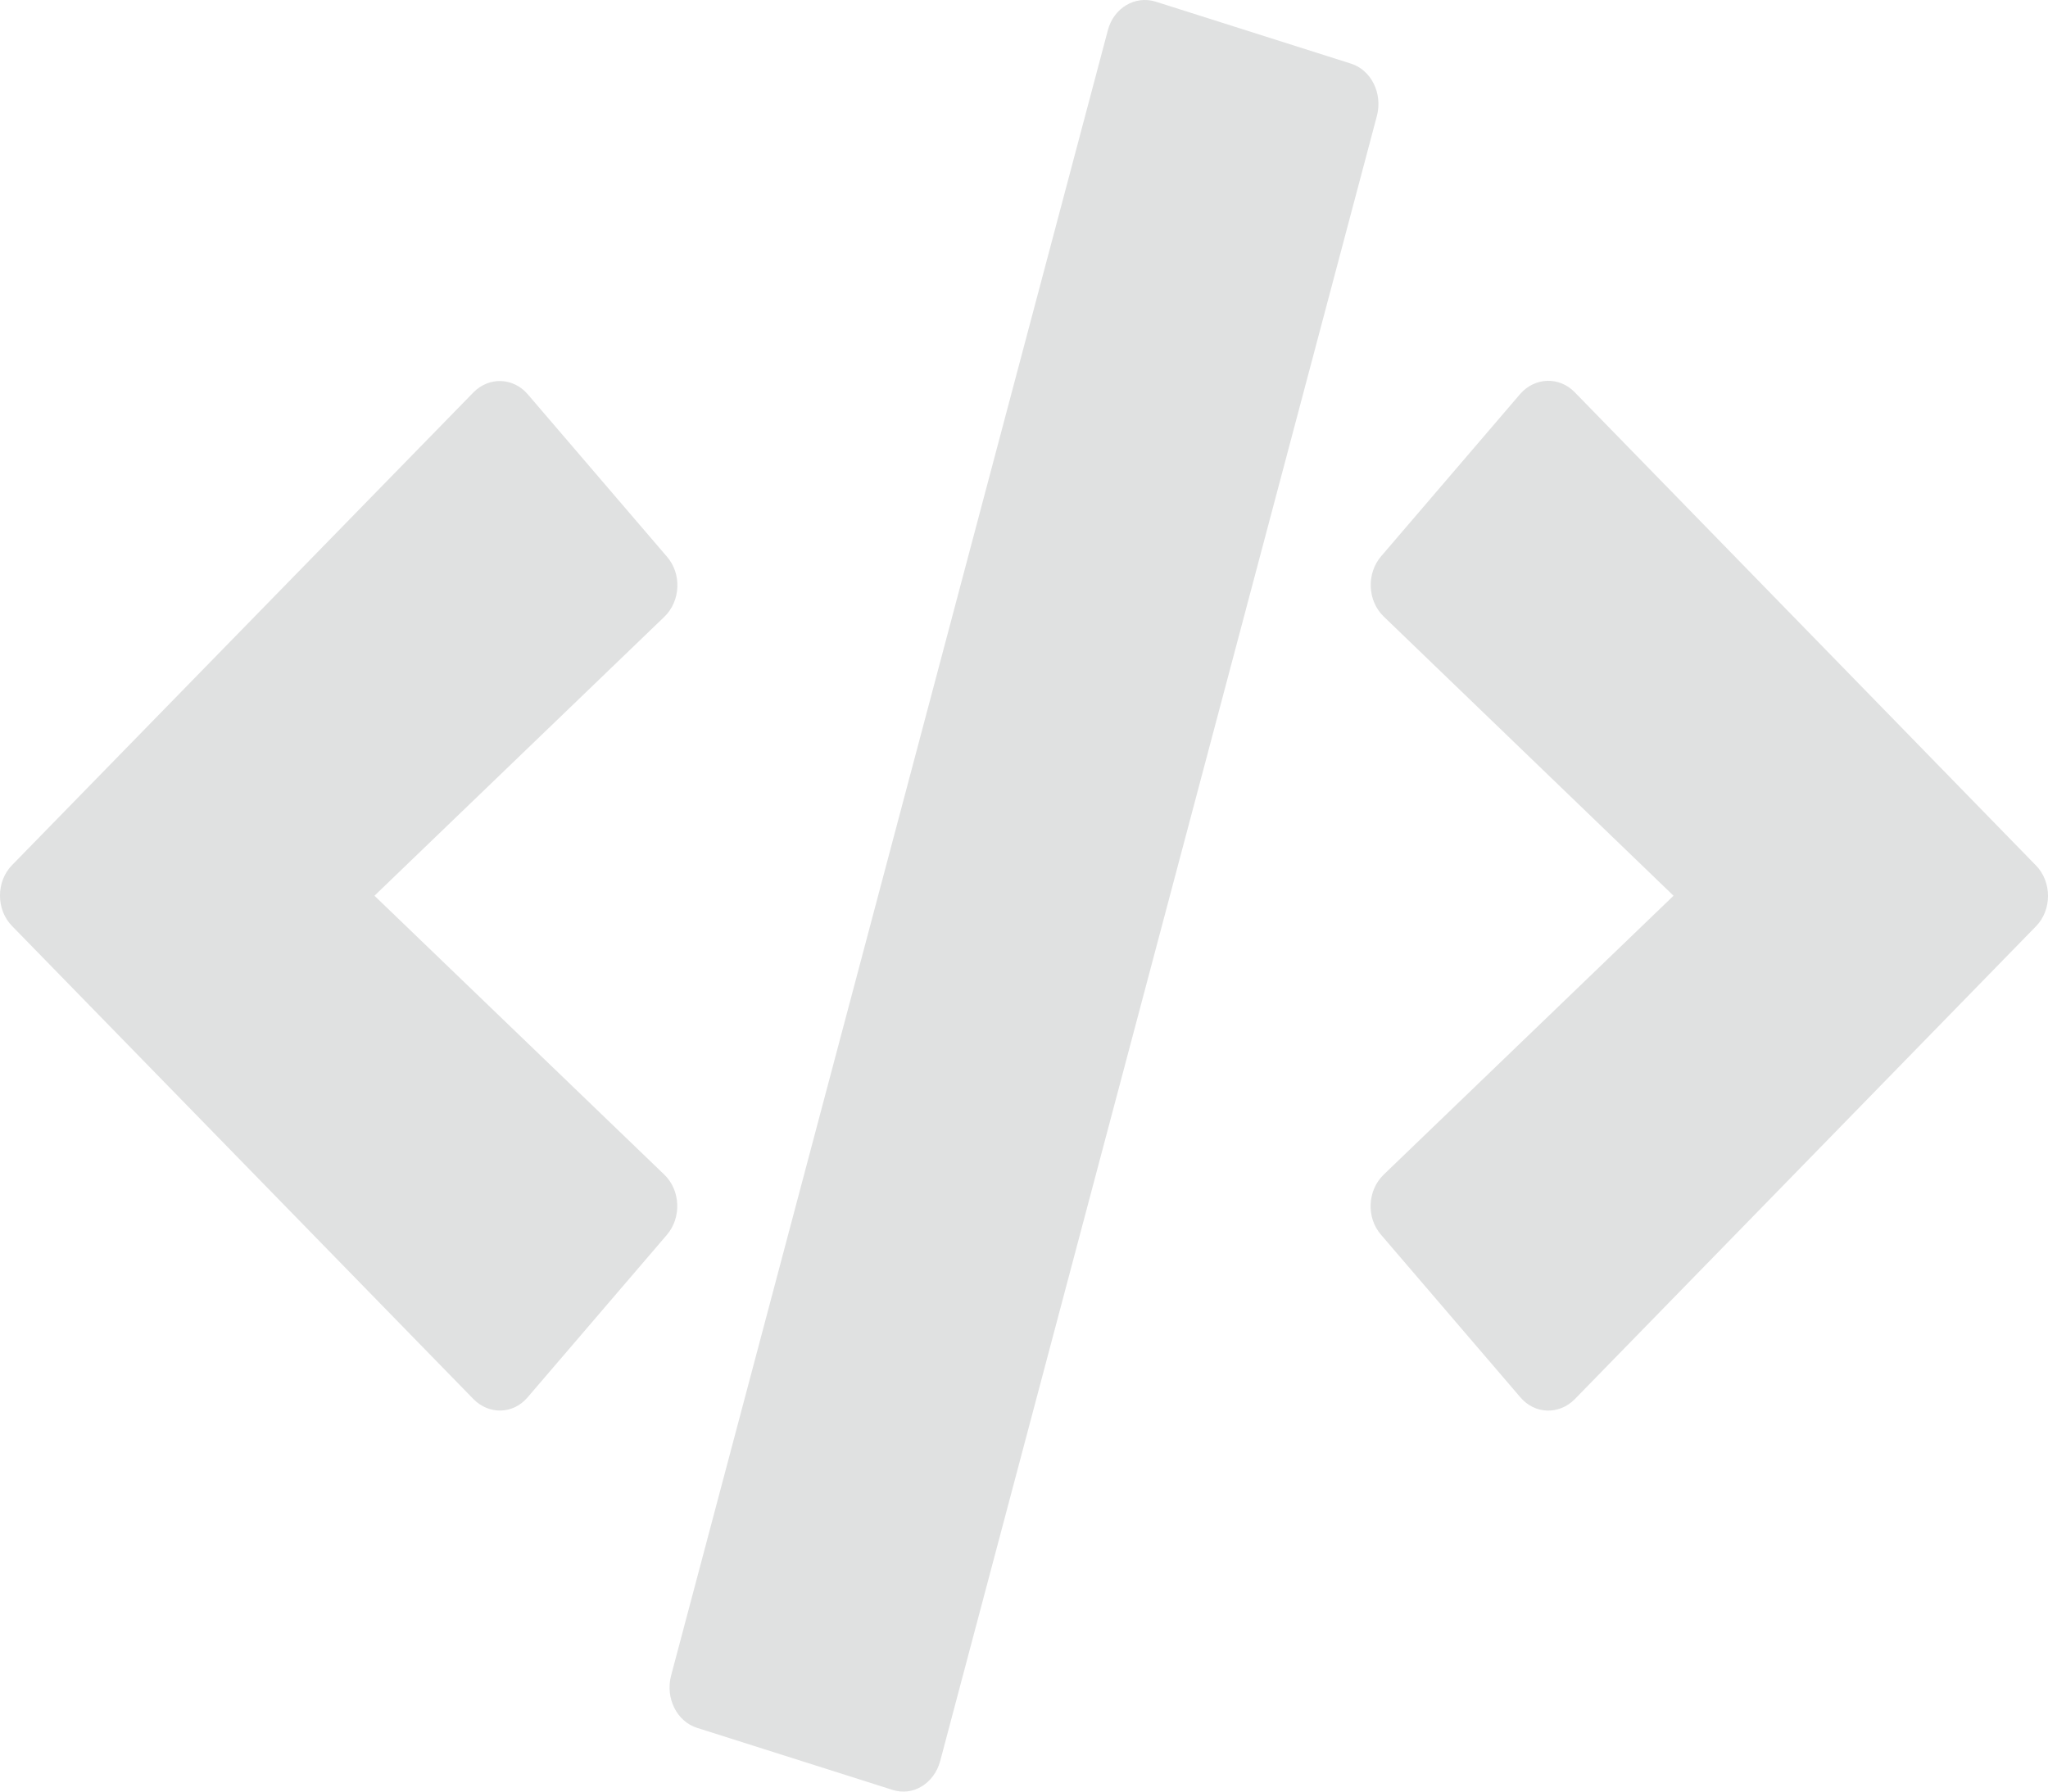 <svg width="32" height="28" viewBox="0 0 32 28" fill="none" xmlns="http://www.w3.org/2000/svg">
<path d="M13.945 27.973L10.895 27.005C10.575 26.906 10.395 26.54 10.485 26.19L17.31 0.474C17.4 0.124 17.735 -0.073 18.055 0.025L21.105 0.993C21.425 1.092 21.605 1.458 21.515 1.808L14.69 27.524C14.595 27.874 14.265 28.077 13.945 27.973ZM8.246 21.836L10.42 19.299C10.65 19.031 10.635 18.604 10.38 18.358L5.851 13.999L10.38 9.64C10.635 9.394 10.655 8.967 10.42 8.699L8.246 6.162C8.021 5.899 7.641 5.883 7.396 6.134L0.191 13.518C-0.064 13.775 -0.064 14.218 0.191 14.475L7.396 21.864C7.641 22.115 8.021 22.104 8.246 21.836ZM24.604 21.869L31.809 14.48C32.064 14.223 32.064 13.78 31.809 13.523L24.604 6.129C24.364 5.883 23.984 5.894 23.754 6.156L21.58 8.694C21.35 8.962 21.365 9.389 21.62 9.635L26.149 13.999L21.62 18.358C21.365 18.604 21.345 19.031 21.58 19.299L23.754 21.836C23.979 22.104 24.359 22.115 24.604 21.869Z" fill="#E0E1E1"/>
</svg>
